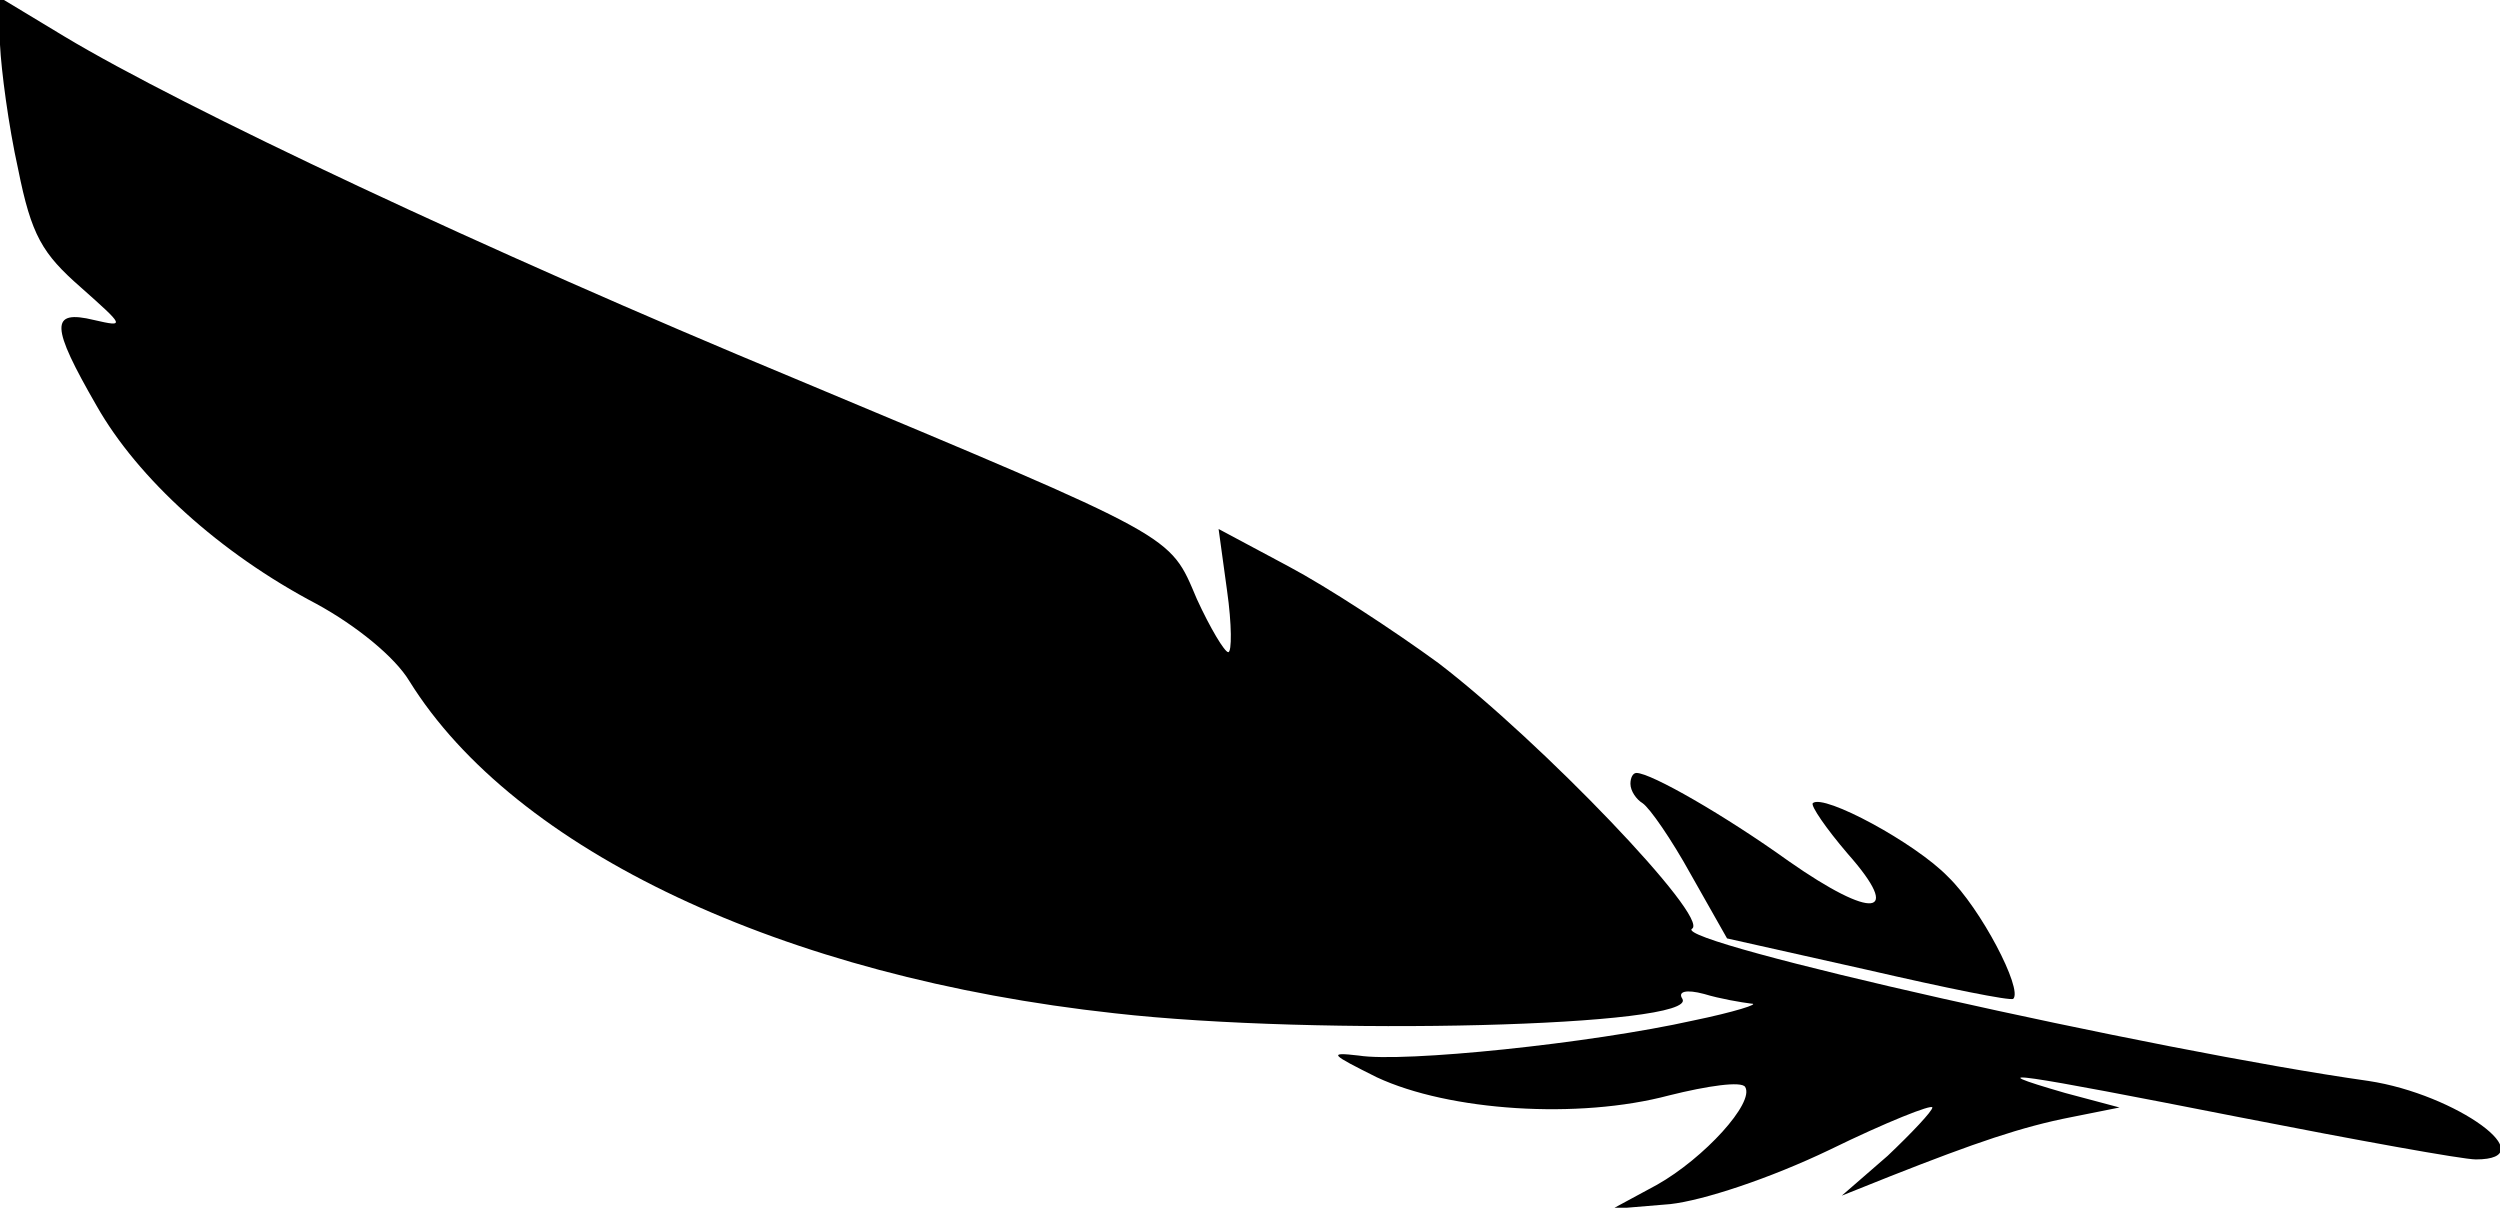 <?xml version="1.0" standalone="no"?>
<!DOCTYPE svg PUBLIC "-//W3C//DTD SVG 20010904//EN"
 "http://www.w3.org/TR/2001/REC-SVG-20010904/DTD/svg10.dtd">
<svg version="1.0" xmlns="http://www.w3.org/2000/svg"
 width="207pt" height="100pt" viewBox="0 0 207 100"
 preserveAspectRatio="xMidYMid meet">
<g transform="translate(0,100) scale(0.1,-0.1)"
fill="#000000" stroke="none">
<path d="M0 963 c1 -21 7 -67 15 -103 11 -55 20 -70 52 -98 36 -32 37 -33 11
-27 -37 9 -36 -5 2 -71 34 -60 102 -122 182 -164 33 -18 65 -44 77 -64 87
-140 309 -245 584 -275 168 -19 484 -11 470 12 -4 6 3 8 18 4 13 -4 31 -7 39
-8 8 0 -14 -7 -48 -14 -85 -19 -240 -35 -277 -29 -26 3 -23 1 15 -18 60 -28
167 -35 242 -15 32 8 60 12 63 7 8 -13 -34 -59 -73 -81 l-37 -20 48 4 c27 3
82 21 132 45 47 23 85 38 85 35 0 -3 -17 -21 -37 -40 l-38 -33 40 16 c71 28
109 41 150 49 l40 8 -45 12 c-76 22 -39 16 144 -20 97 -19 185 -35 196 -35 58
0 -16 54 -89 65 -177 25 -577 115 -560 126 15 9 -125 155 -210 220 -37 27 -92
63 -124 80 l-58 31 7 -51 c4 -28 4 -51 1 -51 -3 0 -15 20 -26 44 -23 54 -14
49 -334 183 -253 105 -506 224 -604 283 l-53 32 0 -39z"/>
<path d="M1350 351 c0 -6 5 -13 10 -16 6 -4 24 -30 40 -59 l30 -53 116 -26
c65 -15 119 -26 121 -24 8 8 -27 75 -54 101 -27 28 -103 69 -112 61 -2 -2 11
-21 29 -42 46 -52 21 -55 -49 -6 -53 38 -114 73 -126 73 -3 0 -5 -4 -5 -9z"/>
</g>
</svg>
